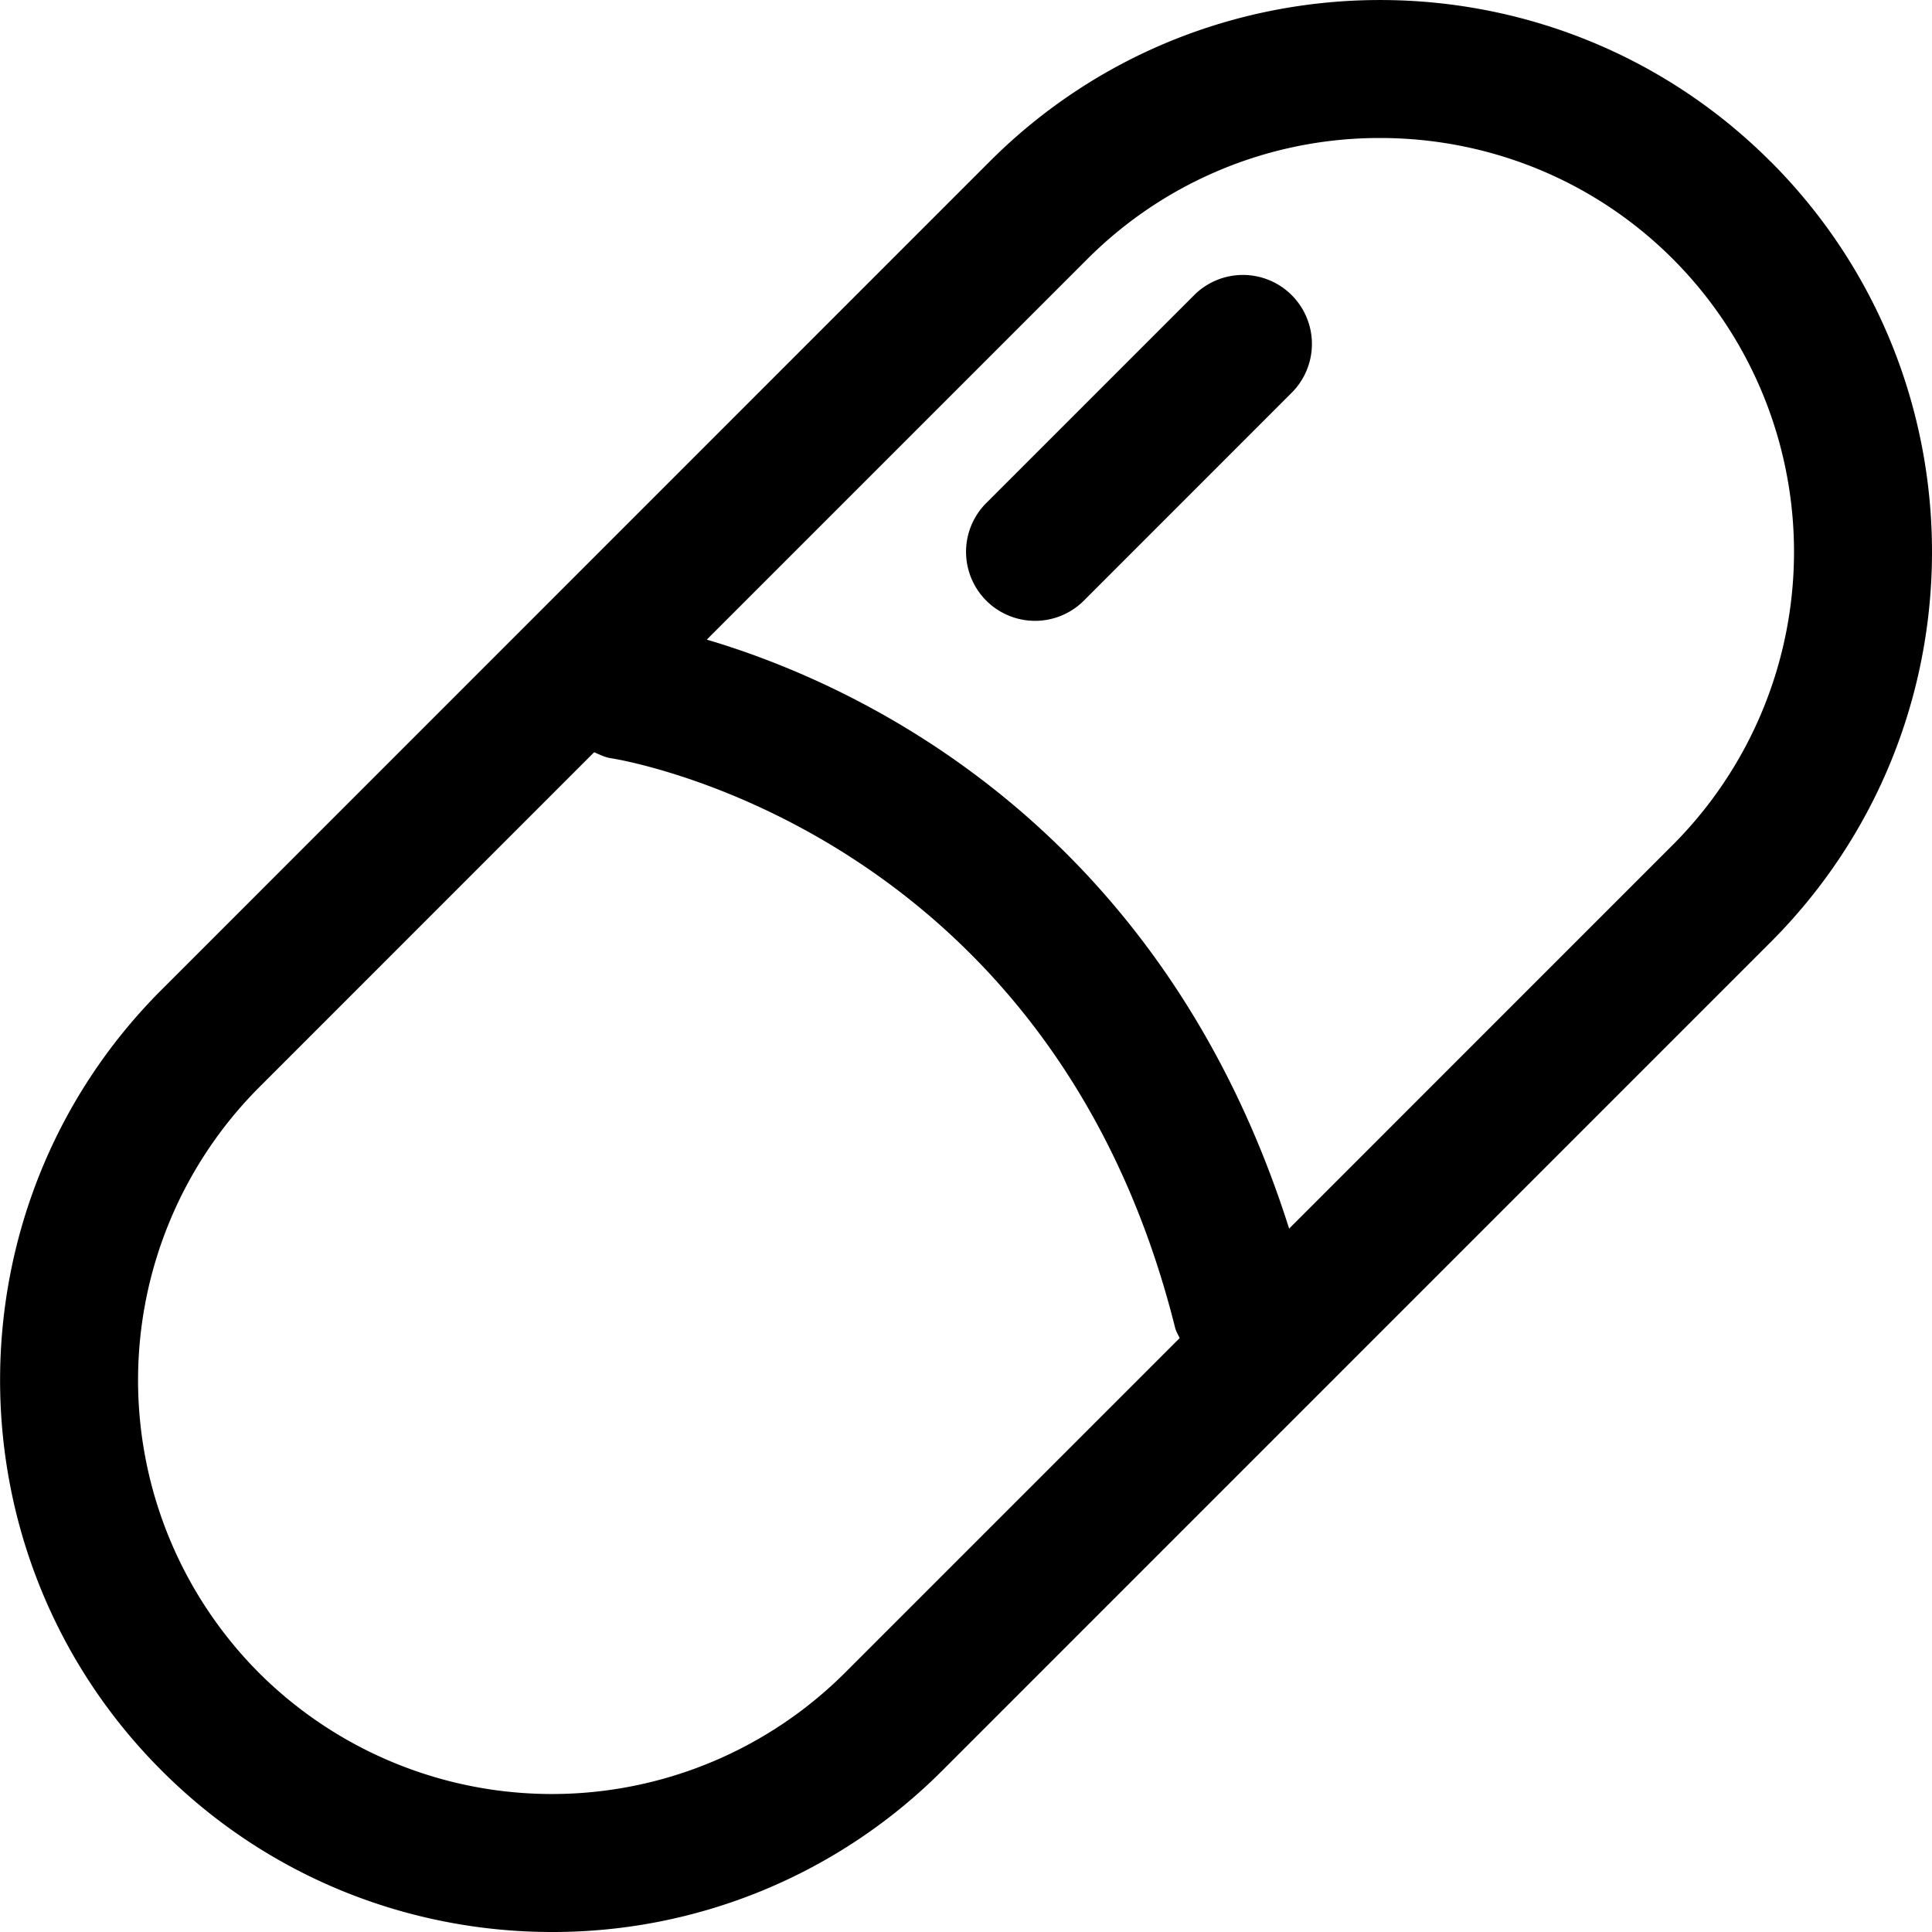 <svg xmlns="http://www.w3.org/2000/svg" width="28" height="28" viewBox="0 0 28 28">
    <path fill="#000" fill-rule="evenodd" d="M24.246 12.242l-5.563 5.564c-1.878-5.927-6.352-7.921-8.44-8.536l5.515-5.515A5.982 5.982 0 0 1 20.002 2c1.536 0 3.074.585 4.244 1.755a6.01 6.01 0 0 1 0 8.487zM12.243 24.246a6.011 6.011 0 0 1-8.488 0 6.01 6.01 0 0 1 0-8.487l4.856-4.857c.08.034.156.074.246.087.064.01 6.358.99 8.174 8.255.014.055.044.099.065.149l-4.853 4.853zM25.66 2.34c3.12 3.12 3.12 8.196 0 11.316L13.657 25.66A7.975 7.975 0 0 1 8 28c-2.05 0-4.1-.78-5.658-2.34-3.121-3.12-3.121-8.196 0-11.316L14.343 2.341c3.12-3.121 8.197-3.121 11.317 0zm-8.366 1.95l-3 3a1 1 0 1 0 1.414 1.415l3-3.001a1 1 0 1 0-1.414-1.414z"/>
</svg>
